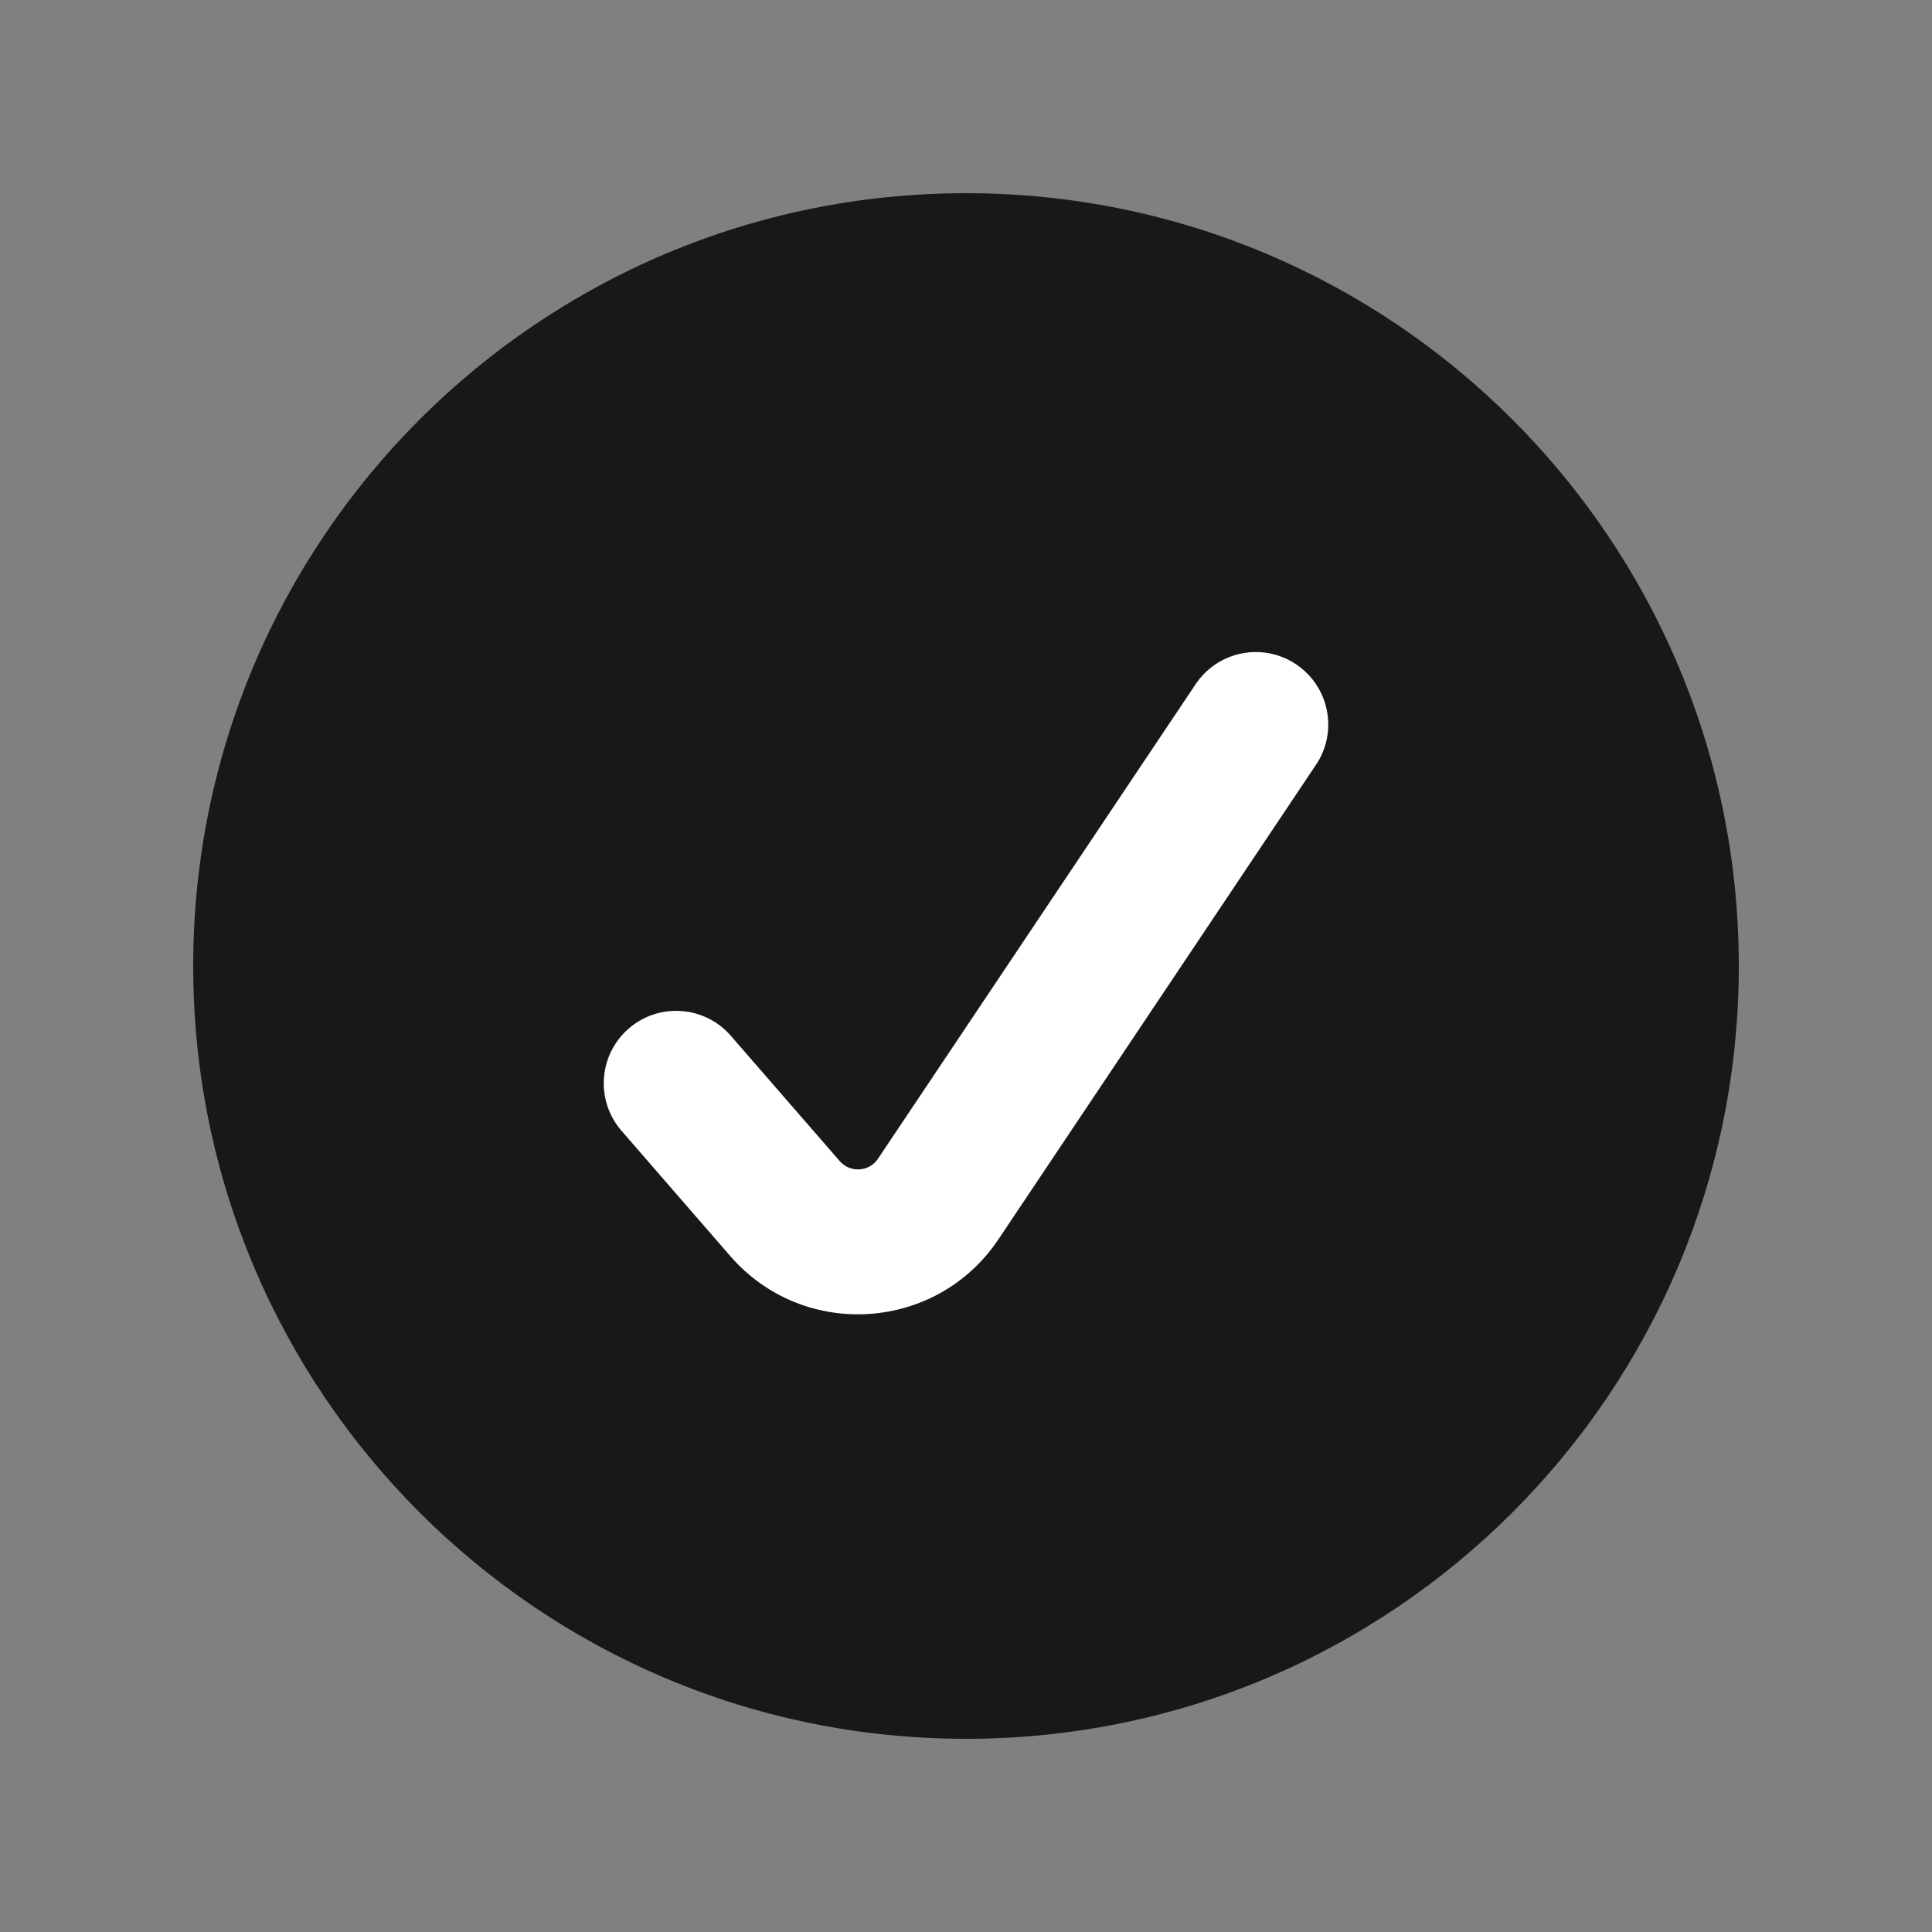 <svg width="20" height="20" viewBox="0 0 20 20" fill="none" xmlns="http://www.w3.org/2000/svg">
<rect x="0" y="0" width="20" height="20" fill="#808080" stroke="none"/>
<g id="Icon/check-circle-opaque">
<path id="Union" d="M10 2C5.582 2 2 5.582 2 10C2 14.418 5.582 18 10 18C14.418 18 18 14.418 18 10C18 5.582 14.418 2 10 2Z" fill="#18181B"/>
<path id="Vector (Stroke)" d="M13.417 6.877C13.761 7.107 13.854 7.573 13.623 7.917L10.336 12.829C9.694 13.788 8.317 13.874 7.56 13.003L6.434 11.706C6.162 11.393 6.196 10.919 6.508 10.648C6.821 10.376 7.295 10.41 7.566 10.723L8.693 12.02C8.801 12.144 8.998 12.132 9.089 11.995L12.377 7.083C12.607 6.739 13.073 6.646 13.417 6.877Z" fill="white"/>
</g>
</svg>
